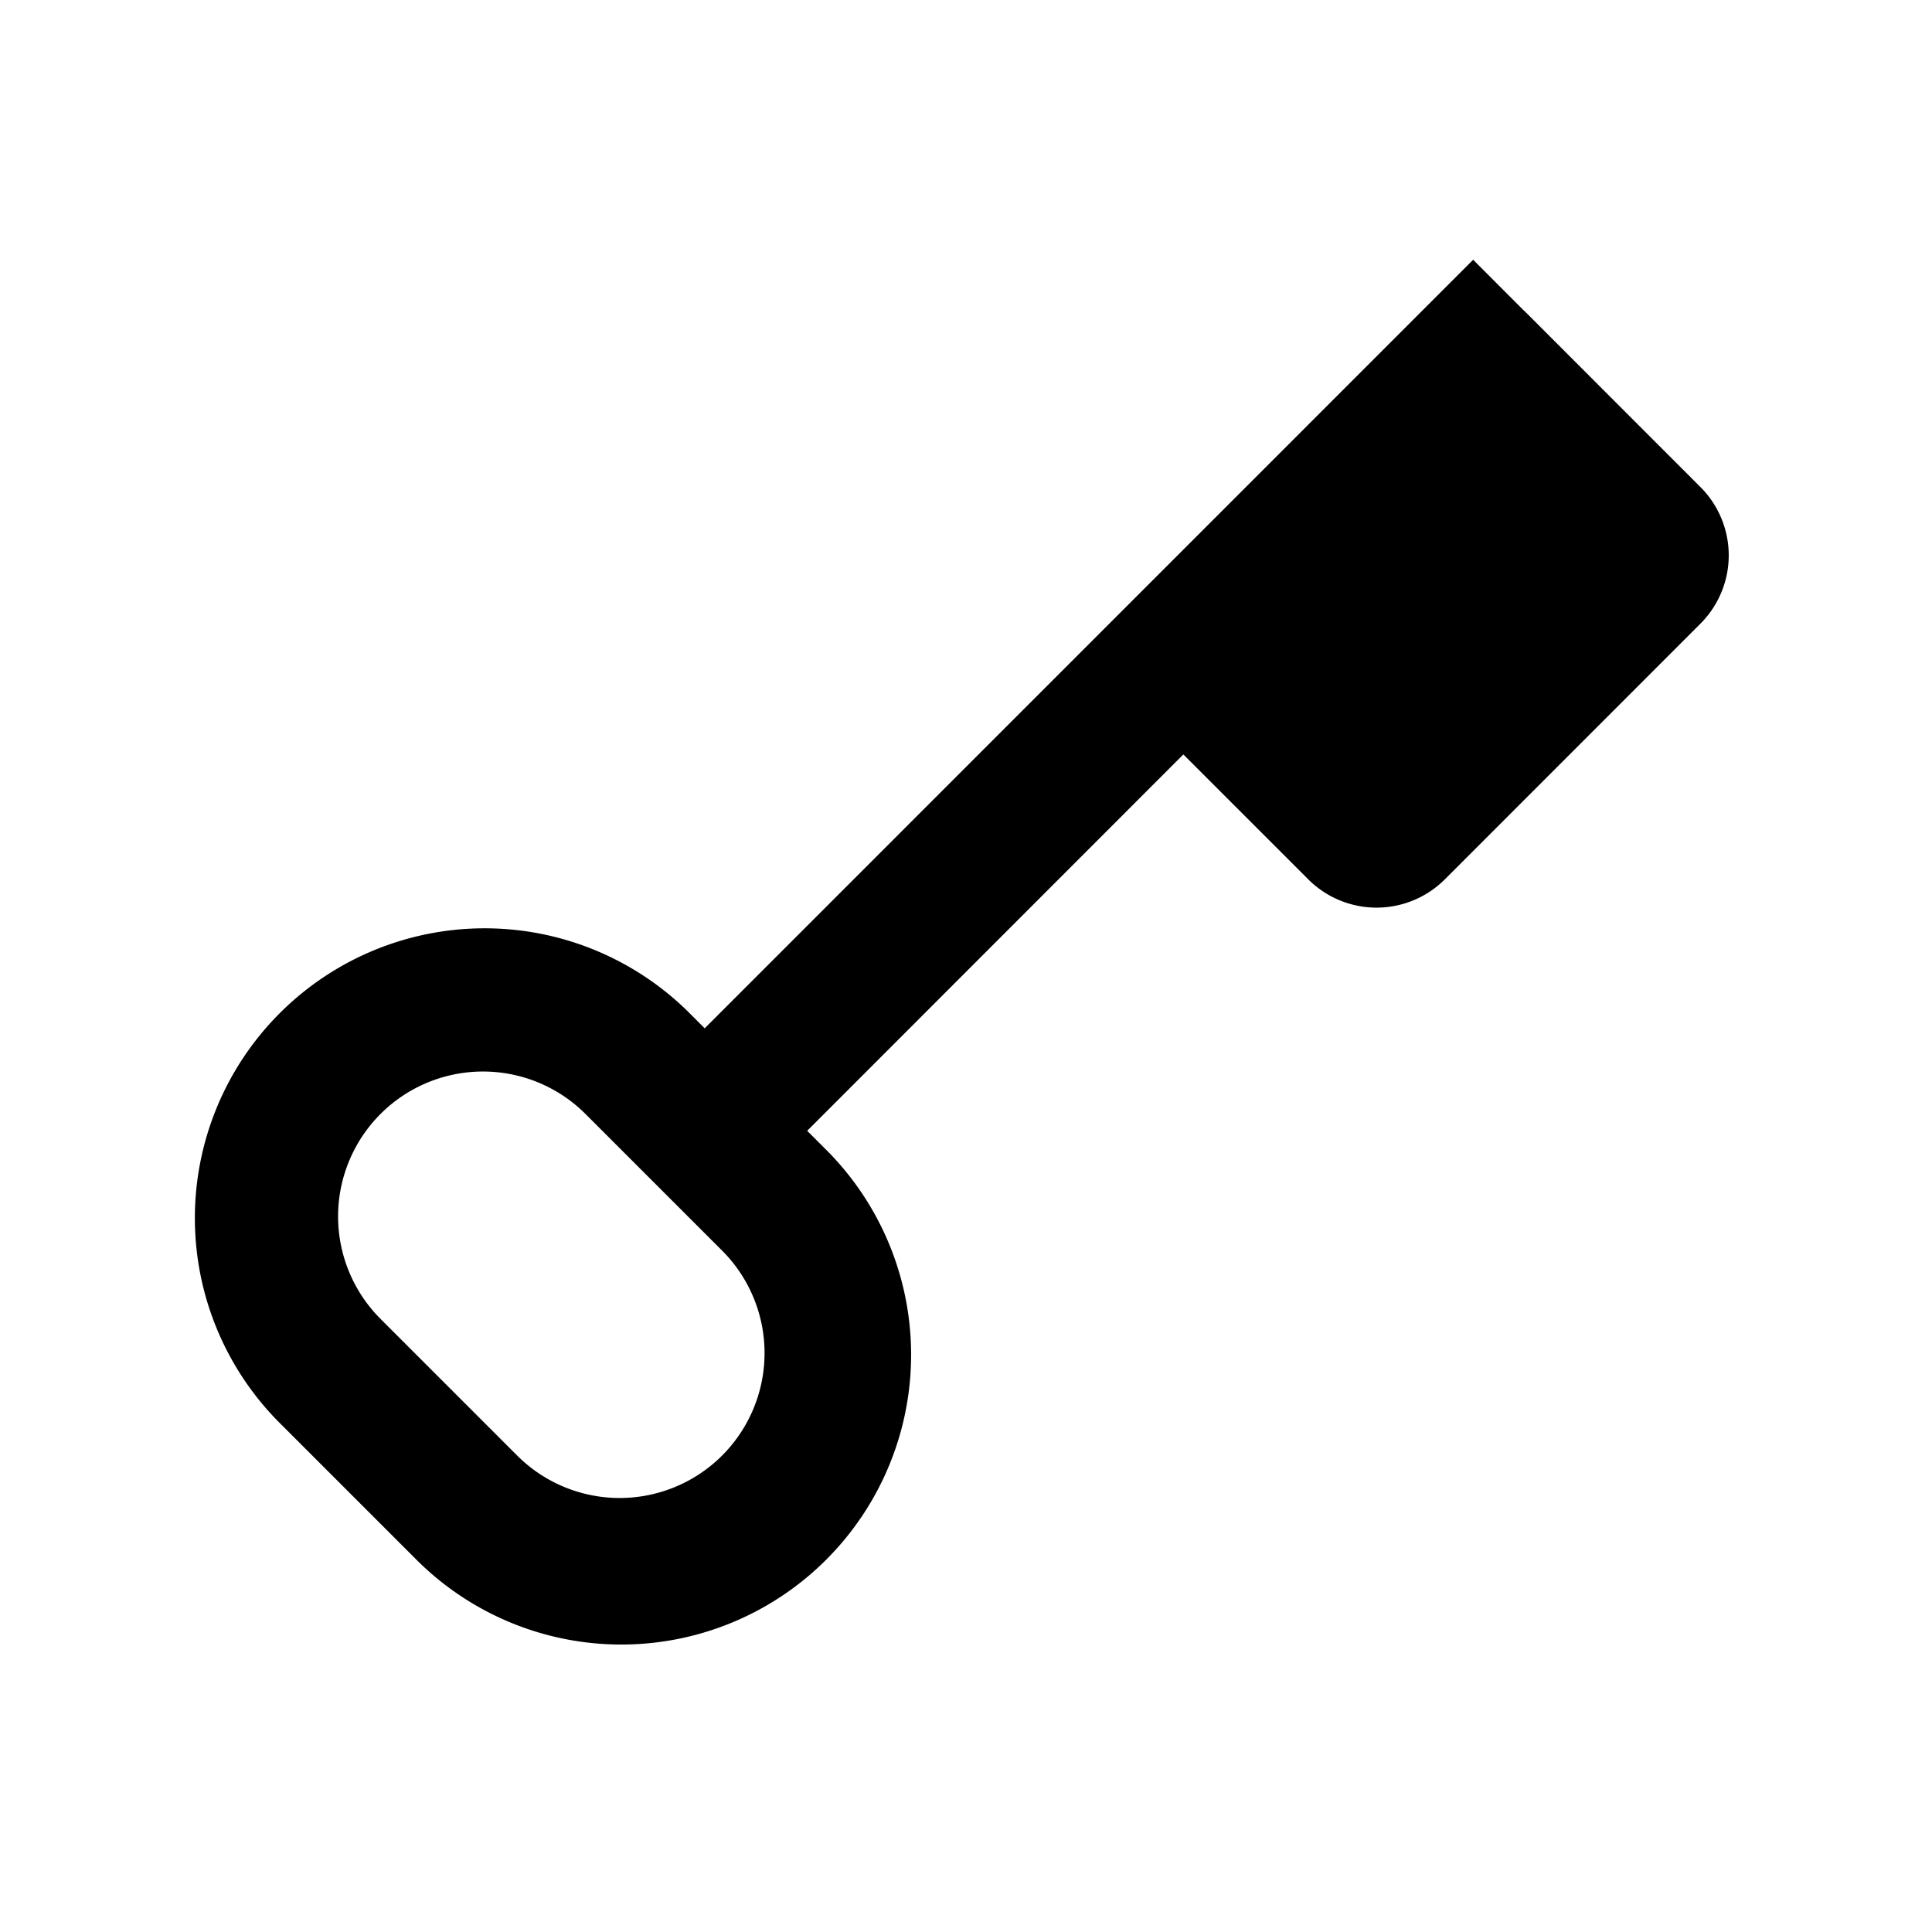 <svg xmlns="http://www.w3.org/2000/svg" viewBox="0 0 20 20" width="1em" height="1em"><path fill-rule="evenodd" clip-rule="evenodd" d="M15.778 3.218l-.528-.529-7.955 7.956-.174-.174a3 3 0 00-4.242 4.243l1.414 1.414a3 3 0 104.243-4.242l-.18-.18L12.25 7.81l1.293 1.293a1 1 0 001.414 0l2.646-2.647a1 1 0 000-1.414l-1.82-1.821-.003-.002-.002-.002zm-9.717 8.314l1.414 1.414a1.5 1.5 0 11-2.121 2.122l-1.415-1.415a1.5 1.5 0 112.122-2.121z"/></svg>
